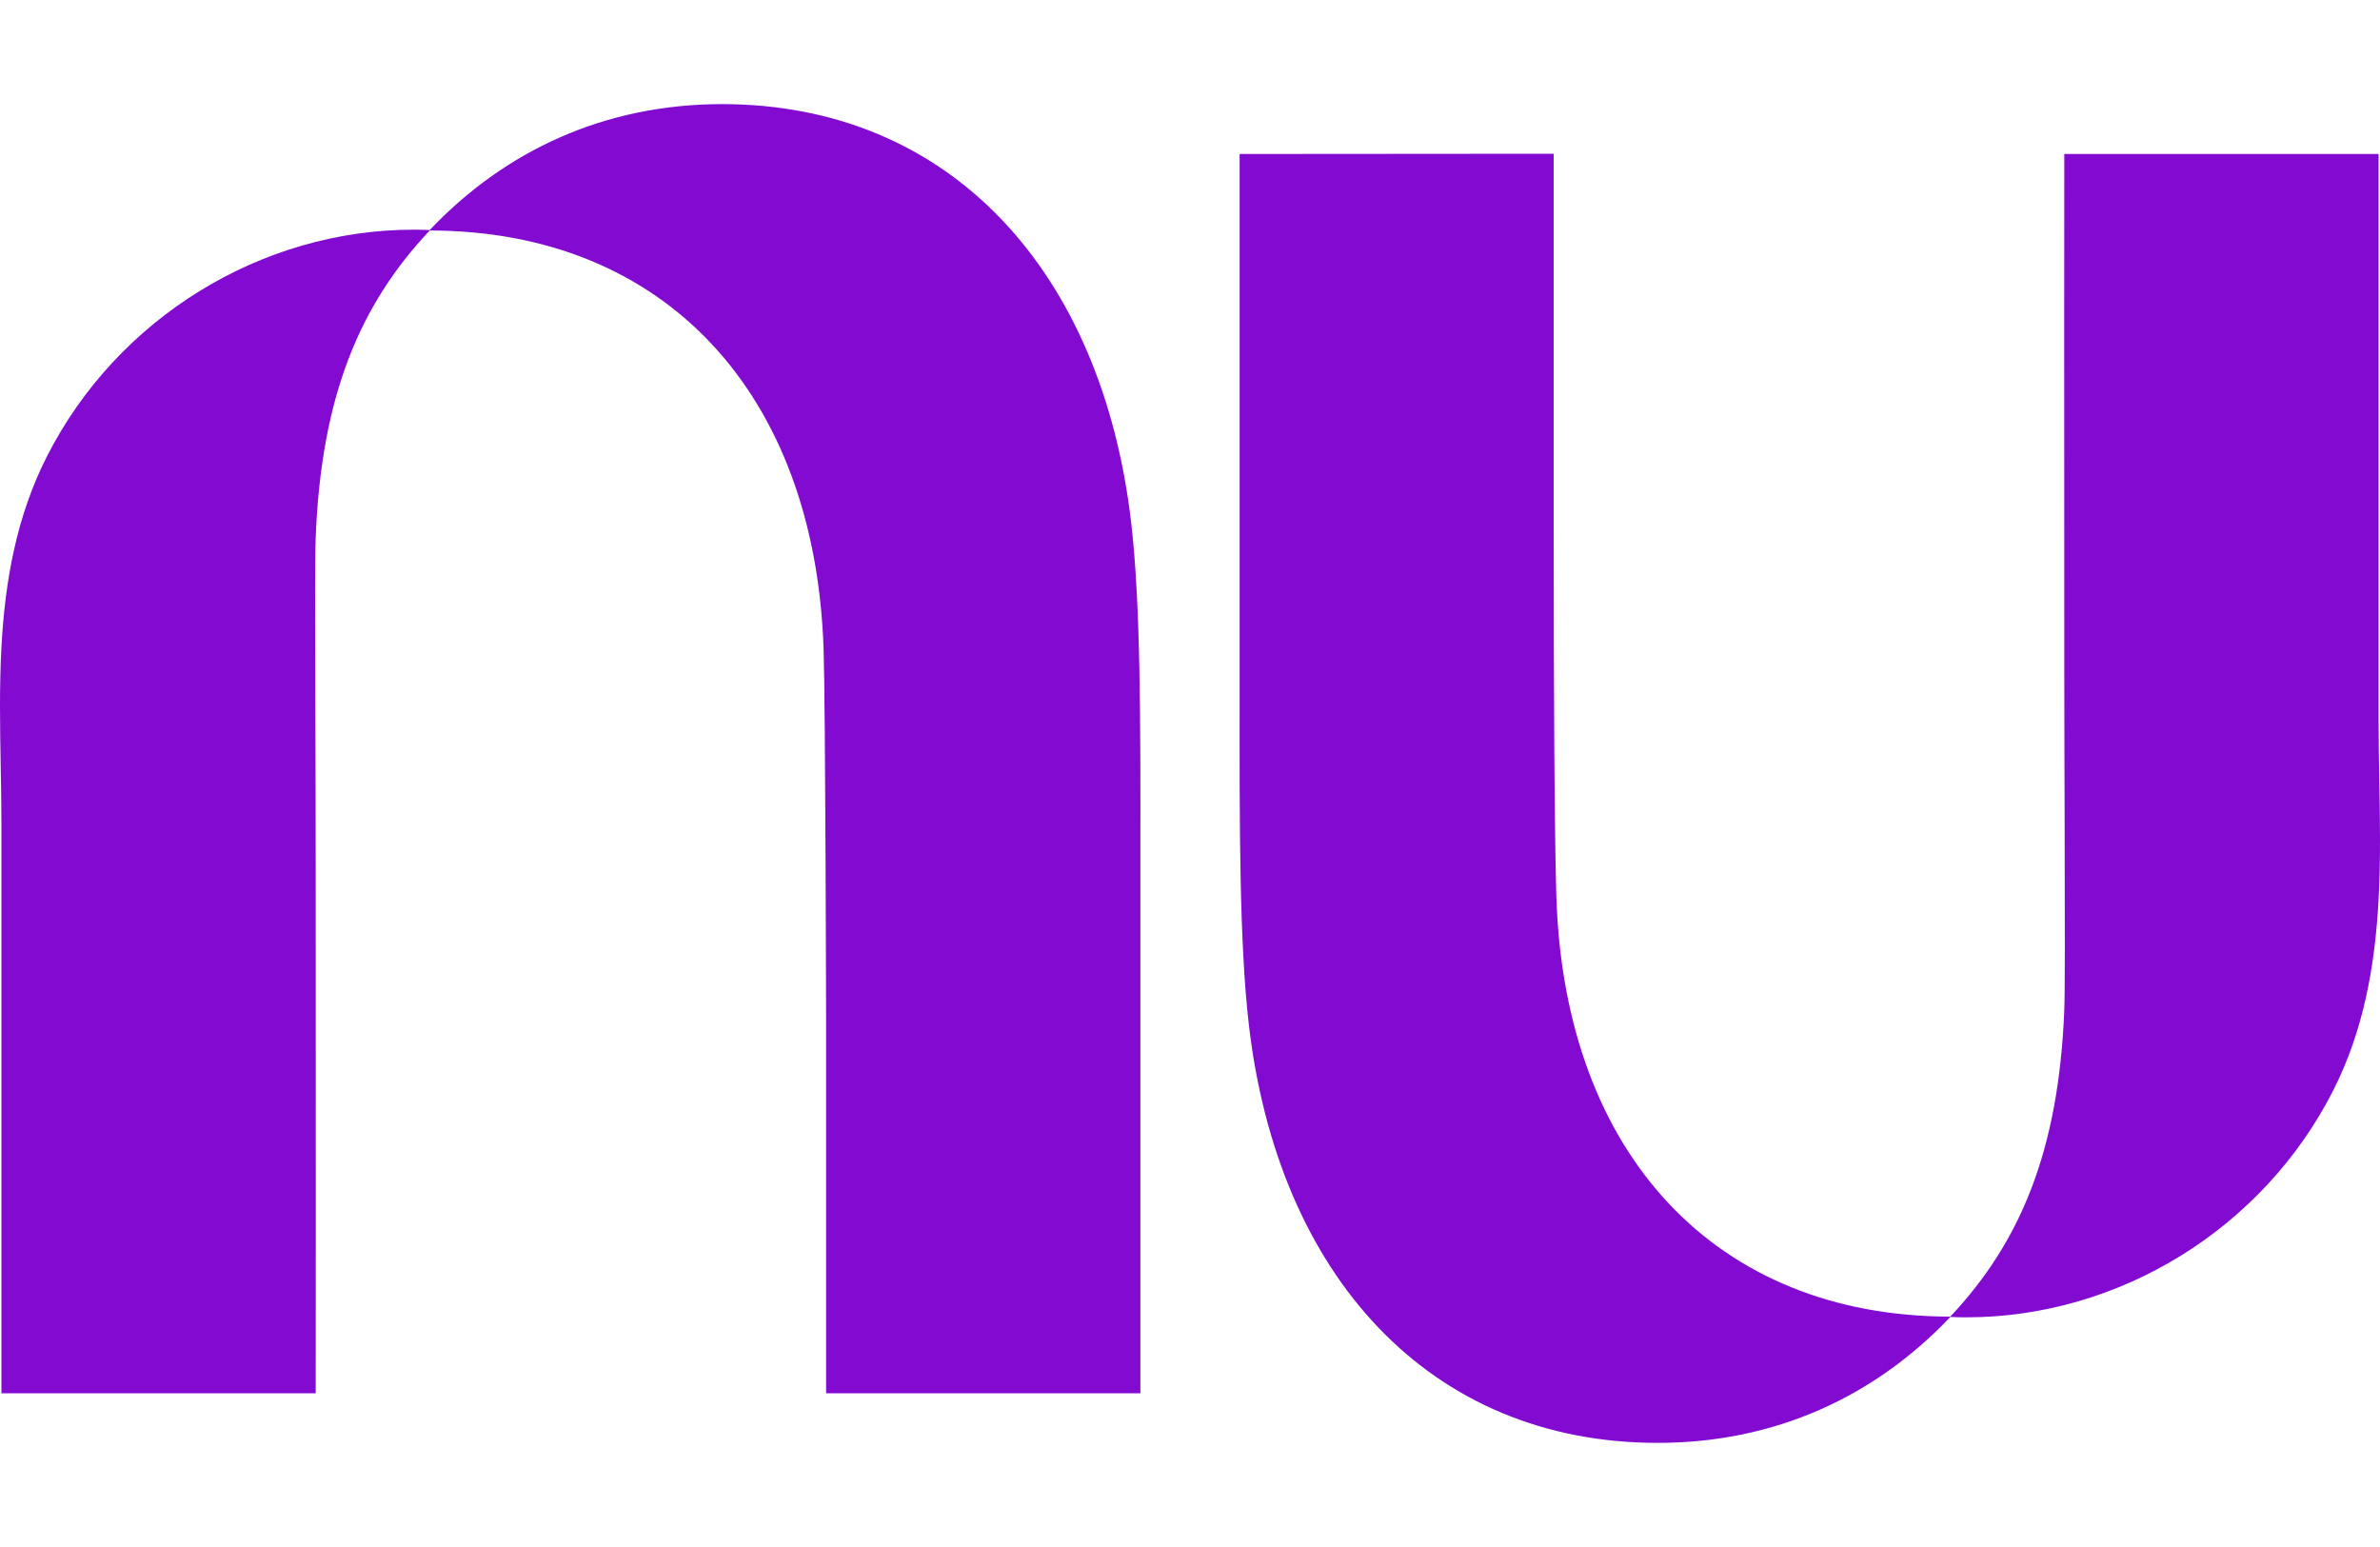 <svg width="20" height="13" viewBox="0 0 20 13" fill="none" xmlns="http://www.w3.org/2000/svg">
<path fill-rule="evenodd" clip-rule="evenodd" d="M6.068 0.875C5.083 0.875 4.244 1.265 3.611 1.933C3.567 1.931 3.522 1.93 3.477 1.93C2.19 1.93 0.983 2.676 0.394 3.836C0.137 4.342 0.042 4.886 0.012 5.44C-0.006 5.773 2.29252e-05 6.108 0.006 6.441L0.006 6.441L0.006 6.442C0.009 6.607 0.012 6.772 0.012 6.935V11.708H2.653C2.653 11.708 2.655 9.357 2.653 7.336C2.653 6.871 2.651 6.424 2.65 6.027V6.027C2.648 5.26 2.646 4.678 2.653 4.513C2.7 3.336 3.018 2.566 3.611 1.937C5.577 1.938 6.85 3.296 6.921 5.456C6.937 5.952 6.942 8.607 6.942 8.607V11.708H9.583V7.515V7.513C9.583 7.395 9.583 7.28 9.583 7.166V7.164C9.584 6.045 9.585 5.08 9.506 4.395C9.262 2.284 7.989 0.875 6.068 0.875ZM19.994 6.561C20 6.893 20.006 7.229 19.988 7.561L19.988 7.561C19.958 8.114 19.863 8.659 19.606 9.165C19.017 10.324 17.81 11.07 16.523 11.07C16.478 11.07 16.433 11.069 16.389 11.067C15.756 11.735 14.917 12.125 13.931 12.125C12.011 12.125 10.737 10.716 10.494 8.606C10.415 7.921 10.416 6.955 10.417 5.835L10.417 5.486V1.294L13.056 1.292V4.392C13.056 5.818 13.063 7.049 13.079 7.545C13.15 9.705 14.423 11.062 16.389 11.064C16.982 10.434 17.3 9.664 17.347 8.487C17.353 8.323 17.352 7.741 17.35 6.974V6.974L17.35 6.961C17.349 6.567 17.347 6.125 17.347 5.665C17.345 3.644 17.347 1.294 17.347 1.294H19.988V6.066C19.988 6.229 19.991 6.394 19.994 6.56L19.994 6.561Z" fill="#820AD1"/>
</svg>
